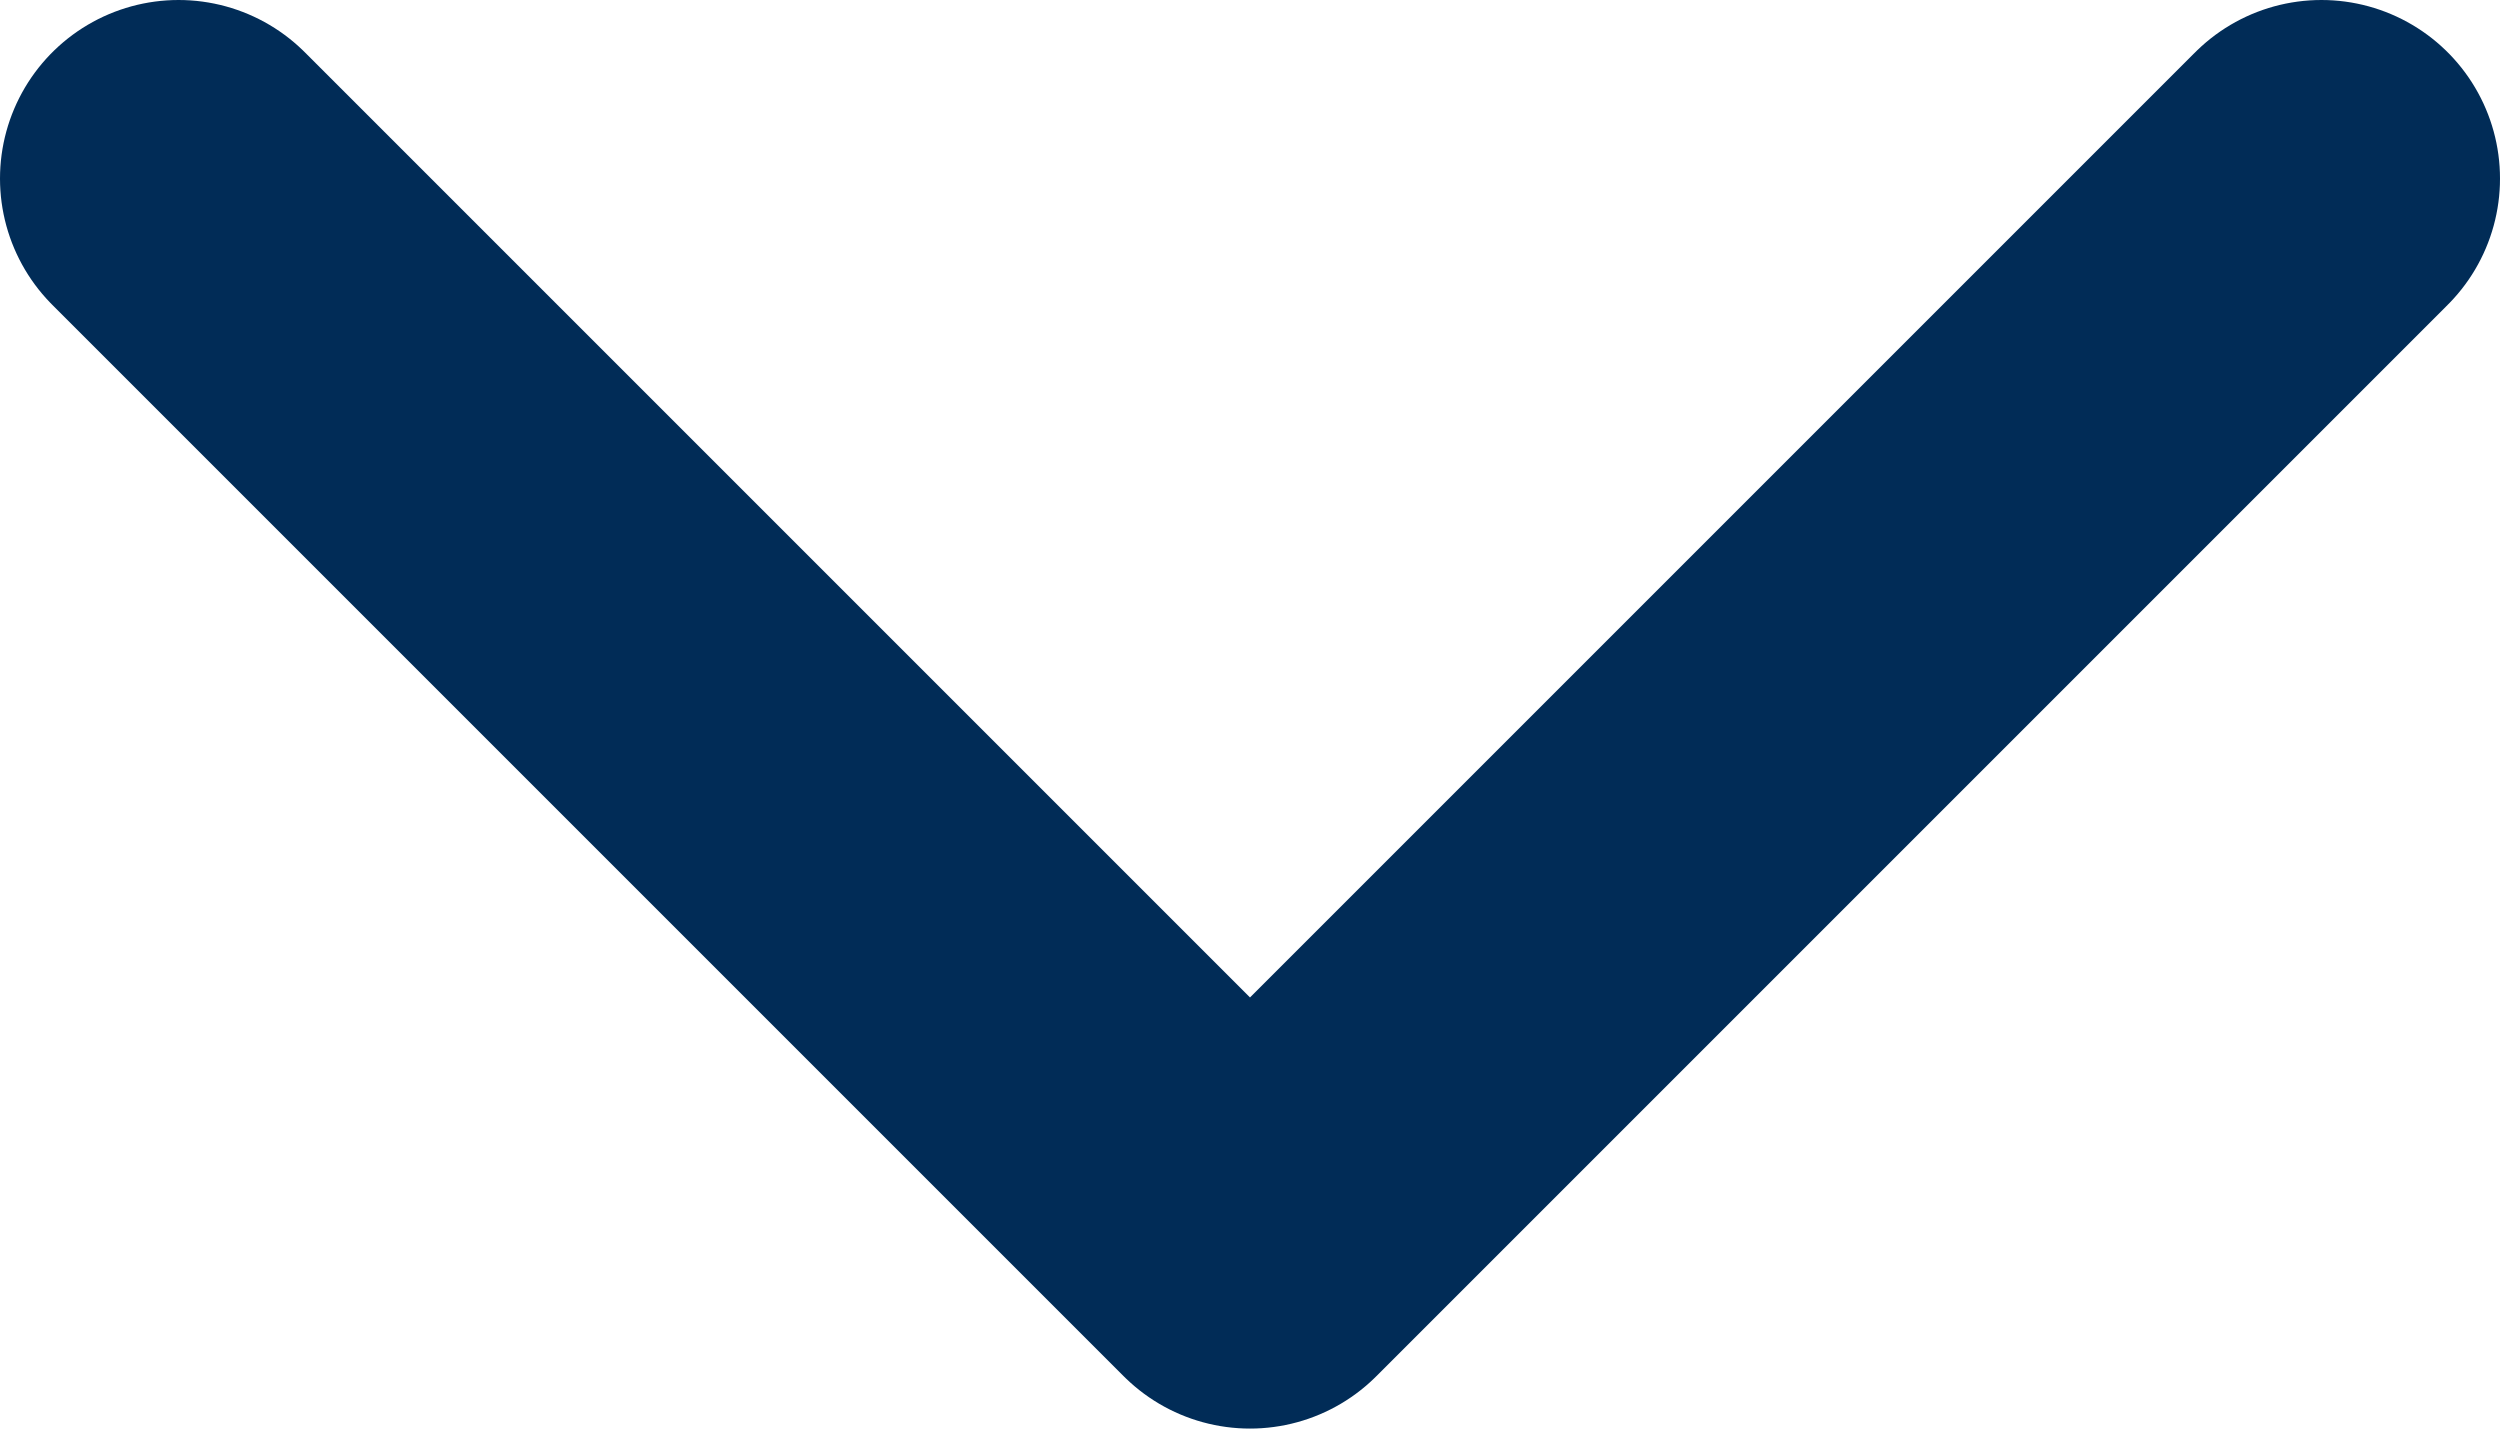 <svg width="14" height="8" viewBox="0 0 14 8" fill="none" xmlns="http://www.w3.org/2000/svg">
<path d="M13 1L7 7L1 1" stroke="#012C57" stroke-width="2" stroke-linecap="round" stroke-linejoin="round"/>
</svg>
